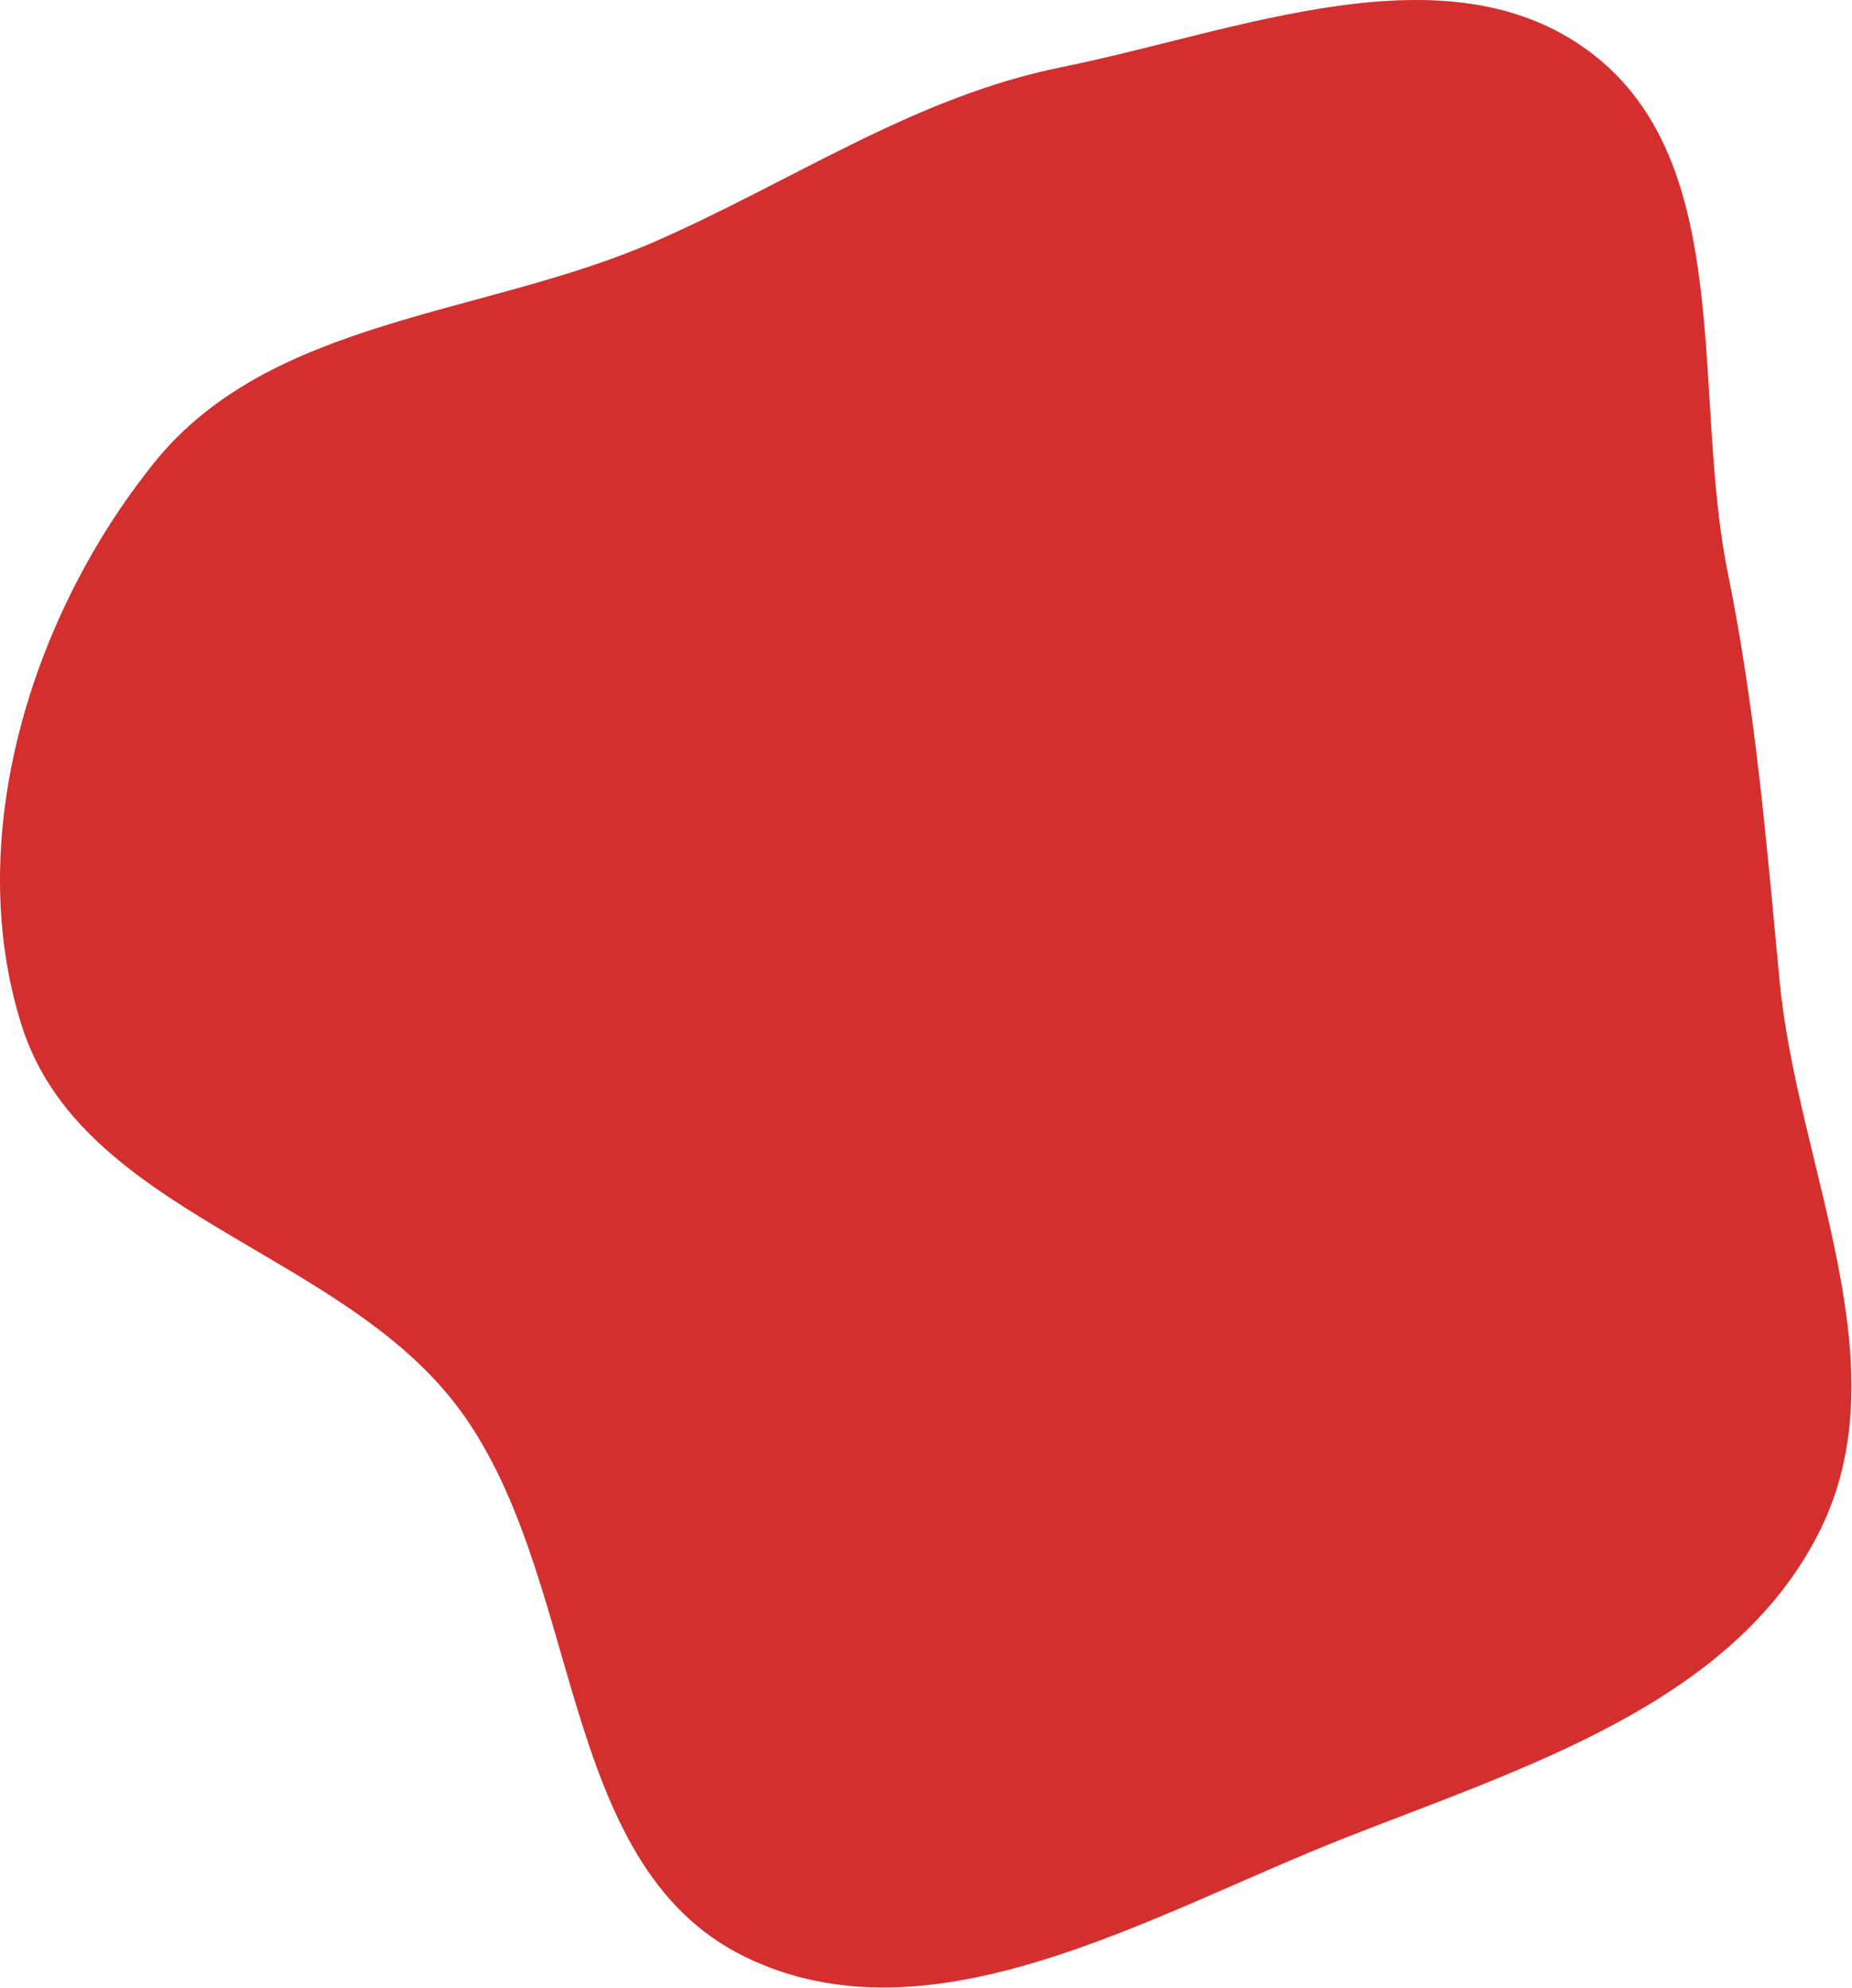 <svg width="601" height="645" viewBox="0 0 601 645" fill="none" xmlns="http://www.w3.org/2000/svg">
<path fill-rule="evenodd" clip-rule="evenodd" d="M344.529 21.777C401.85 10.21 469.757 -18.2 516.343 17.146C563.603 53.003 548.87 127.644 560.683 185.78C569.712 230.213 573.196 272.847 577.473 317.987C583.244 378.9 617.902 442.817 590.206 497.375C561.996 552.947 494.098 573.57 436.122 596.434C373.387 621.175 302.233 664.476 241.66 634.831C179.686 604.498 189.871 509.675 147.535 455.19C108.681 405.187 26.391 393.329 7.131 333.005C-12.317 272.09 9.99 199.83 50.108 150.037C87.918 103.11 156.914 102.598 212.163 78.53C257.085 58.961 296.498 31.47 344.529 21.777Z" fill="#D32F2F"/>
</svg>

